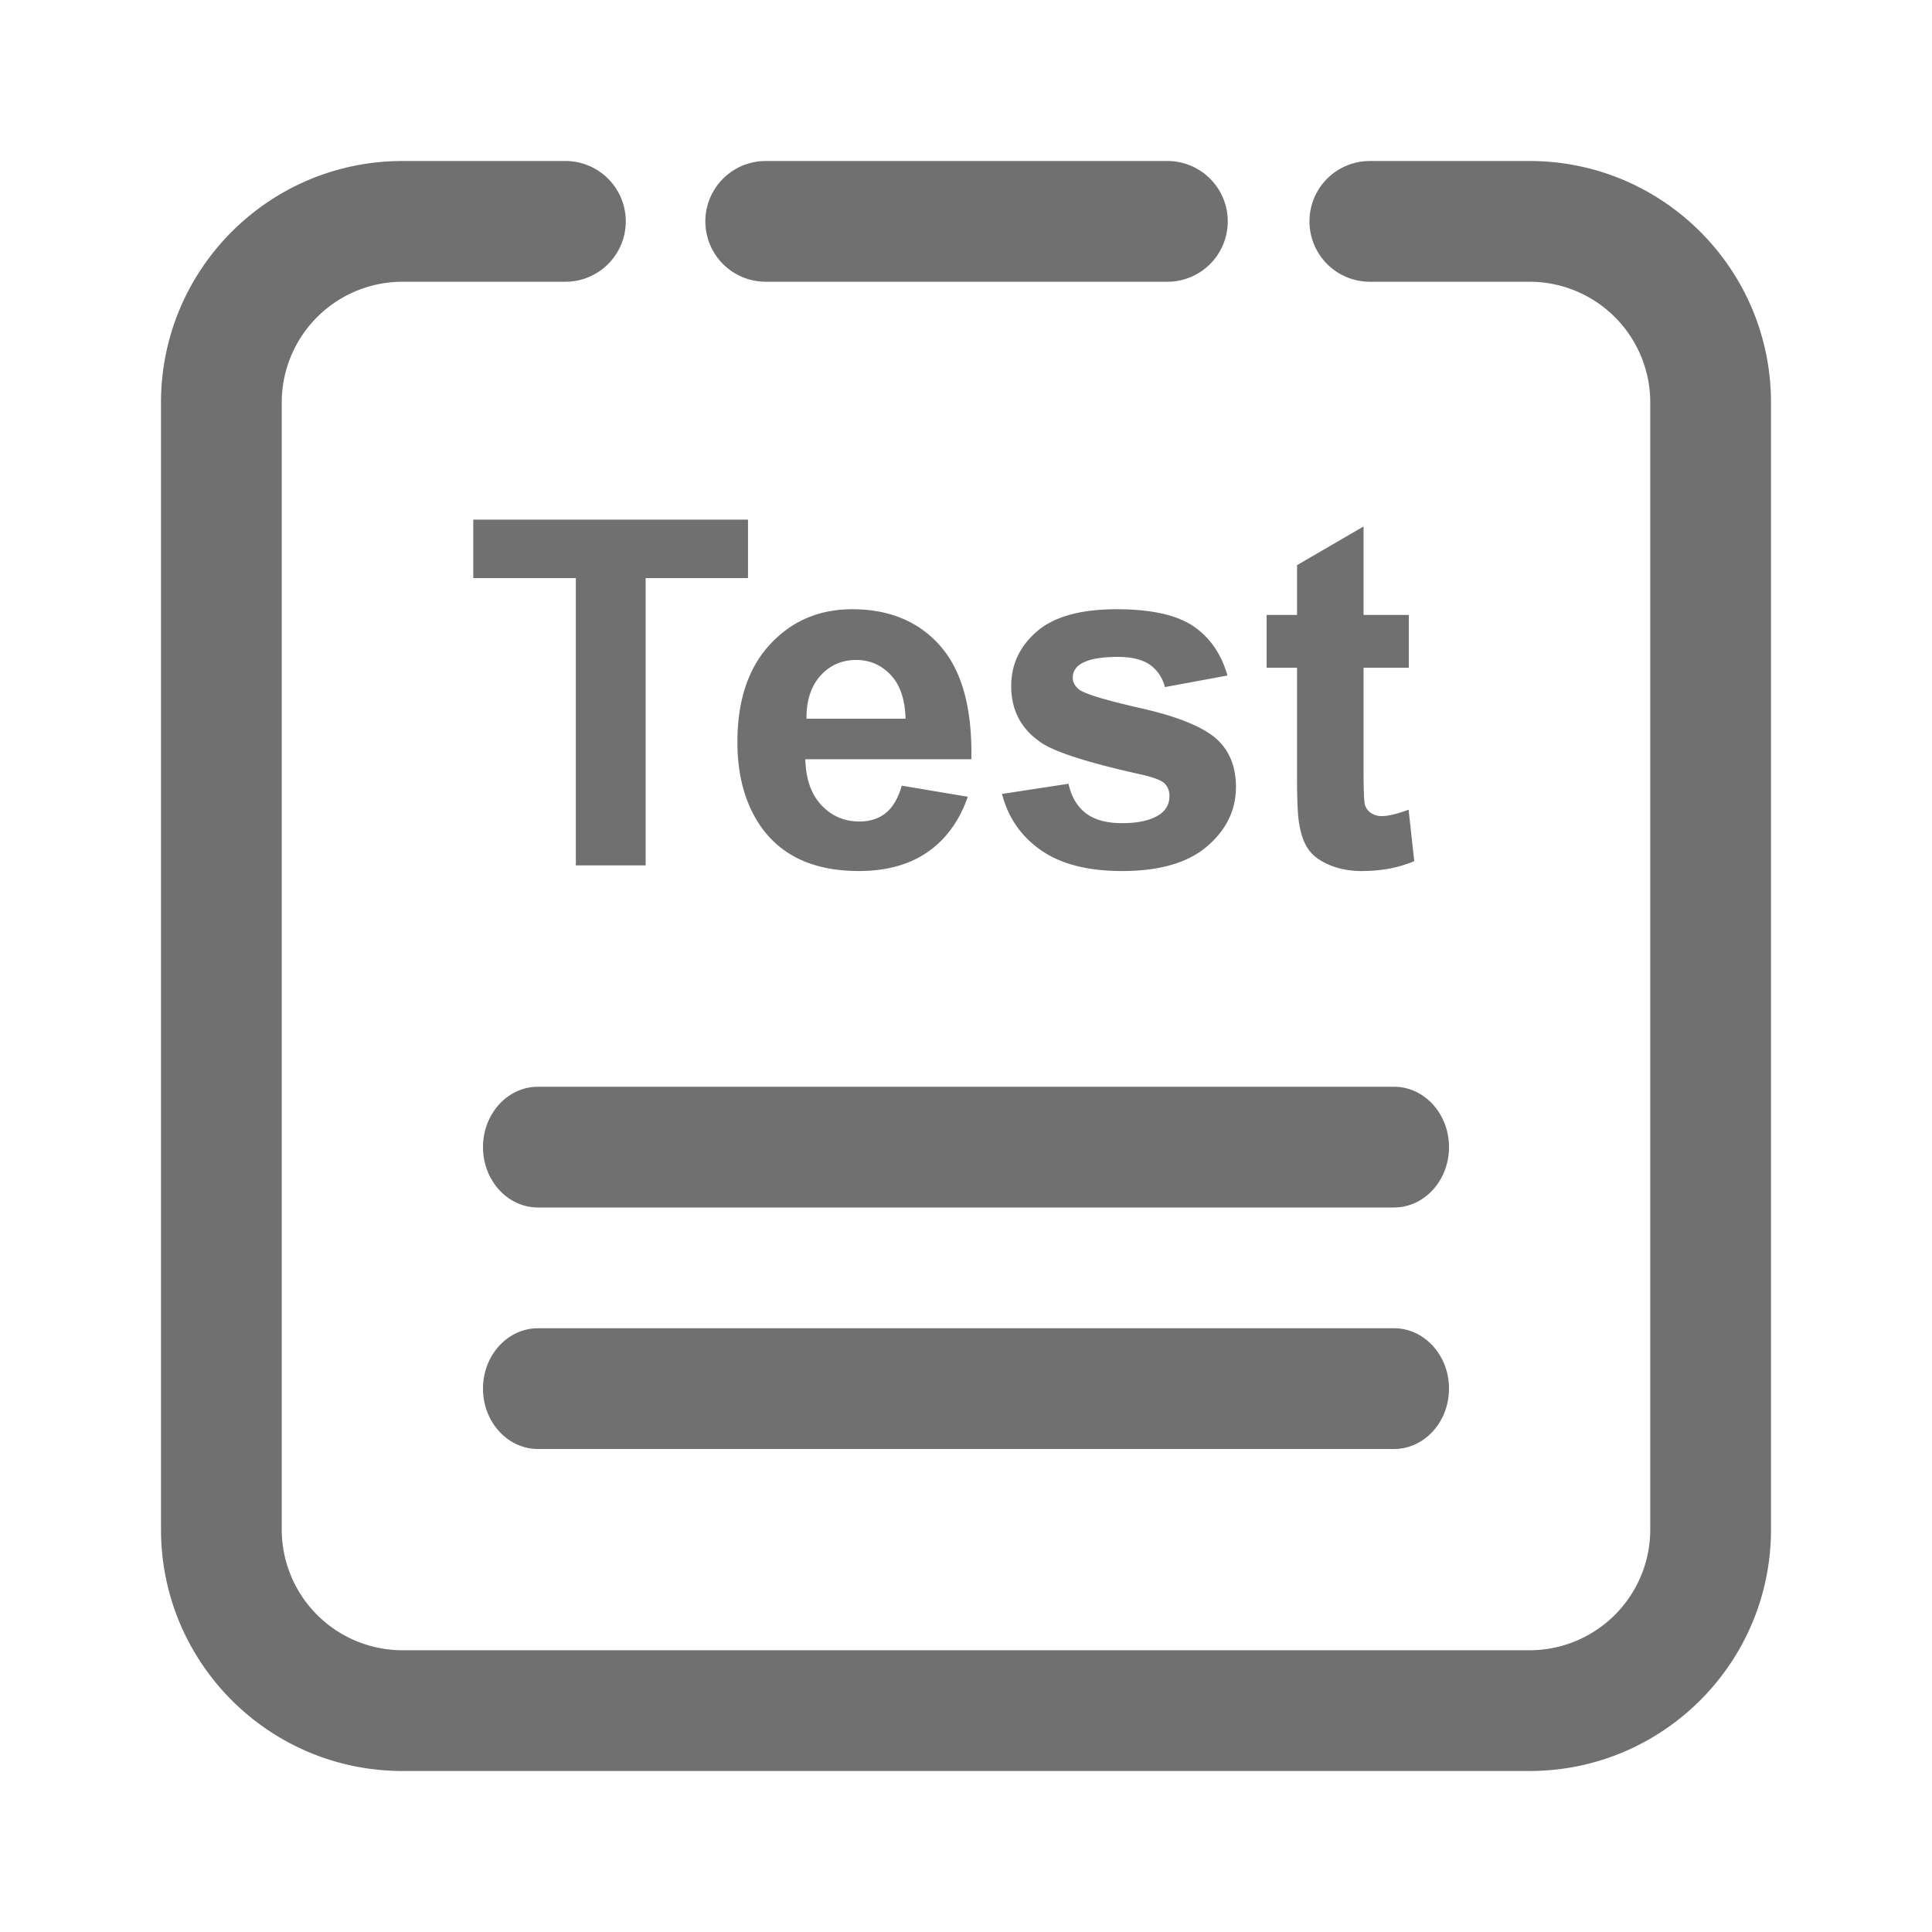 <?xml version="1.0" standalone="no"?><!DOCTYPE svg PUBLIC "-//W3C//DTD SVG 1.1//EN" "http://www.w3.org/Graphics/SVG/1.1/DTD/svg11.dtd"><svg t="1618388965910" class="icon" viewBox="0 0 1024 1024" version="1.1" xmlns="http://www.w3.org/2000/svg" p-id="25604" xmlns:xlink="http://www.w3.org/1999/xlink" width="200" height="200"><defs><style type="text/css"></style></defs><path d="M299.627 85.333a32 32 0 0 1 1.888 63.947l-1.877 0.053H213.333a64 64 0 0 0-63.957 61.6L149.333 213.333v597.333a64 64 0 0 0 61.6 63.957L213.333 874.667h597.333a64 64 0 0 0 63.957-61.6L874.667 810.667V213.333a64 64 0 0 0-61.6-63.957L810.667 149.333h-84.587a32 32 0 0 1-1.877-63.947L726.08 85.333H810.667c69.6 0 126.229 55.563 127.957 124.747L938.667 213.333v597.333c0 69.6-55.563 126.229-124.747 127.957L810.667 938.667H213.333c-69.6 0-126.229-55.563-127.957-124.747L85.333 810.667V213.333c0-69.6 55.563-126.229 124.747-127.957L213.333 85.333h86.293z m439.211 618.667C754.944 704 768 718.325 768 736c0 17.045-12.139 30.976-27.456 31.947l-1.707 0.053H285.163C269.056 768 256 753.675 256 736c0-17.045 12.139-30.976 27.456-31.947l1.707-0.053h453.675z m0-128C754.944 576 768 590.325 768 608c0 17.045-12.139 30.976-27.456 31.947l-1.707 0.053H285.163C269.056 640 256 625.675 256 608c0-17.045 12.139-30.976 27.456-31.947l1.707-0.053h453.675zM618.699 85.333a32 32 0 0 1 1.877 63.947l-1.877 0.053h-212.8a32 32 0 0 1-1.888-63.947L405.899 85.333h212.8z" fill="#707070" p-id="25605"></path><path d="M342.208 458.667V306.421h54.251V275.413H250.837v31.008h54.368V458.667h37.003z m113.003 2.997c14.581 0 26.731-3.349 36.437-10.059 9.707-6.709 16.811-16.48 21.312-29.312l-34.997-5.867c-1.92 6.656-4.757 11.488-8.501 14.485-3.755 3.008-8.373 4.501-13.877 4.501-8.085 0-14.827-2.891-20.245-8.683-5.419-5.792-8.256-13.899-8.501-24.32h88c0.501-26.912-4.96-46.891-16.384-59.936-11.413-13.035-26.987-19.563-46.741-19.563-17.589 0-32.128 6.229-43.627 18.688-11.499 12.459-17.248 29.696-17.248 51.691 0 18.421 4.373 33.664 13.12 45.76 11.093 15.072 28.16 22.613 51.253 22.613z m24.747-80.747h-52.501c-0.085-9.579 2.379-17.173 7.381-22.752 4.992-5.579 11.328-8.373 18.987-8.373 7.179 0 13.259 2.645 18.261 7.936 5.003 5.291 7.627 13.013 7.872 23.189z m114.752 80.747c19.915 0 34.955-4.373 45.12-13.12 10.165-8.747 15.253-19.211 15.253-31.381 0-11.168-3.669-19.872-10.997-26.123-7.424-6.165-20.48-11.371-39.189-15.627-18.709-4.245-29.653-7.541-32.811-9.867-2.336-1.76-3.499-3.883-3.499-6.379 0-2.923 1.333-5.291 4-7.125 4-2.581 10.624-3.872 19.872-3.872 7.328 0 12.981 1.376 16.939 4.117 3.957 2.752 6.645 6.72 8.064 11.883l33.12-6.133c-3.328-11.584-9.419-20.331-18.24-26.24-8.843-5.92-22.336-8.885-40.512-8.885-19.083 0-33.163 3.925-42.24 11.755-9.088 7.829-13.632 17.493-13.632 29.003 0 12.747 5.248 22.709 15.755 29.867 7.573 5.173 25.536 10.88 53.867 17.131 6.08 1.419 10.005 2.955 11.755 4.629a9.227 9.227 0 0 1 2.496 6.613c0 3.925-1.536 7.04-4.619 9.387-4.587 3.328-11.413 4.992-20.501 4.992-8.256 0-14.667-1.771-19.253-5.312-4.587-3.541-7.627-8.725-9.12-15.563l-35.253 5.376c3.253 12.587 10.144 22.539 20.693 29.877 10.539 7.339 24.853 10.997 42.933 10.997z m127.125 0c10.336 0 19.584-1.749 27.744-5.248l-2.987-27.253c-6.176 2.251-10.88 3.381-14.133 3.381a9.92 9.92 0 0 1-5.941-1.749 7.712 7.712 0 0 1-3.125-4.437c-0.459-1.792-0.683-8.107-0.683-18.944V353.92h24v-28h-24V279.04l-35.253 20.501v26.379h-16.117v28h16.117v60.661c0.064 10.88 0.427 18.187 1.131 21.963 0.917 5.749 2.56 10.315 4.939 13.685 2.368 3.371 6.101 6.123 11.179 8.245 5.088 2.133 10.795 3.2 17.131 3.2z" fill="#707070" p-id="25606"></path></svg>